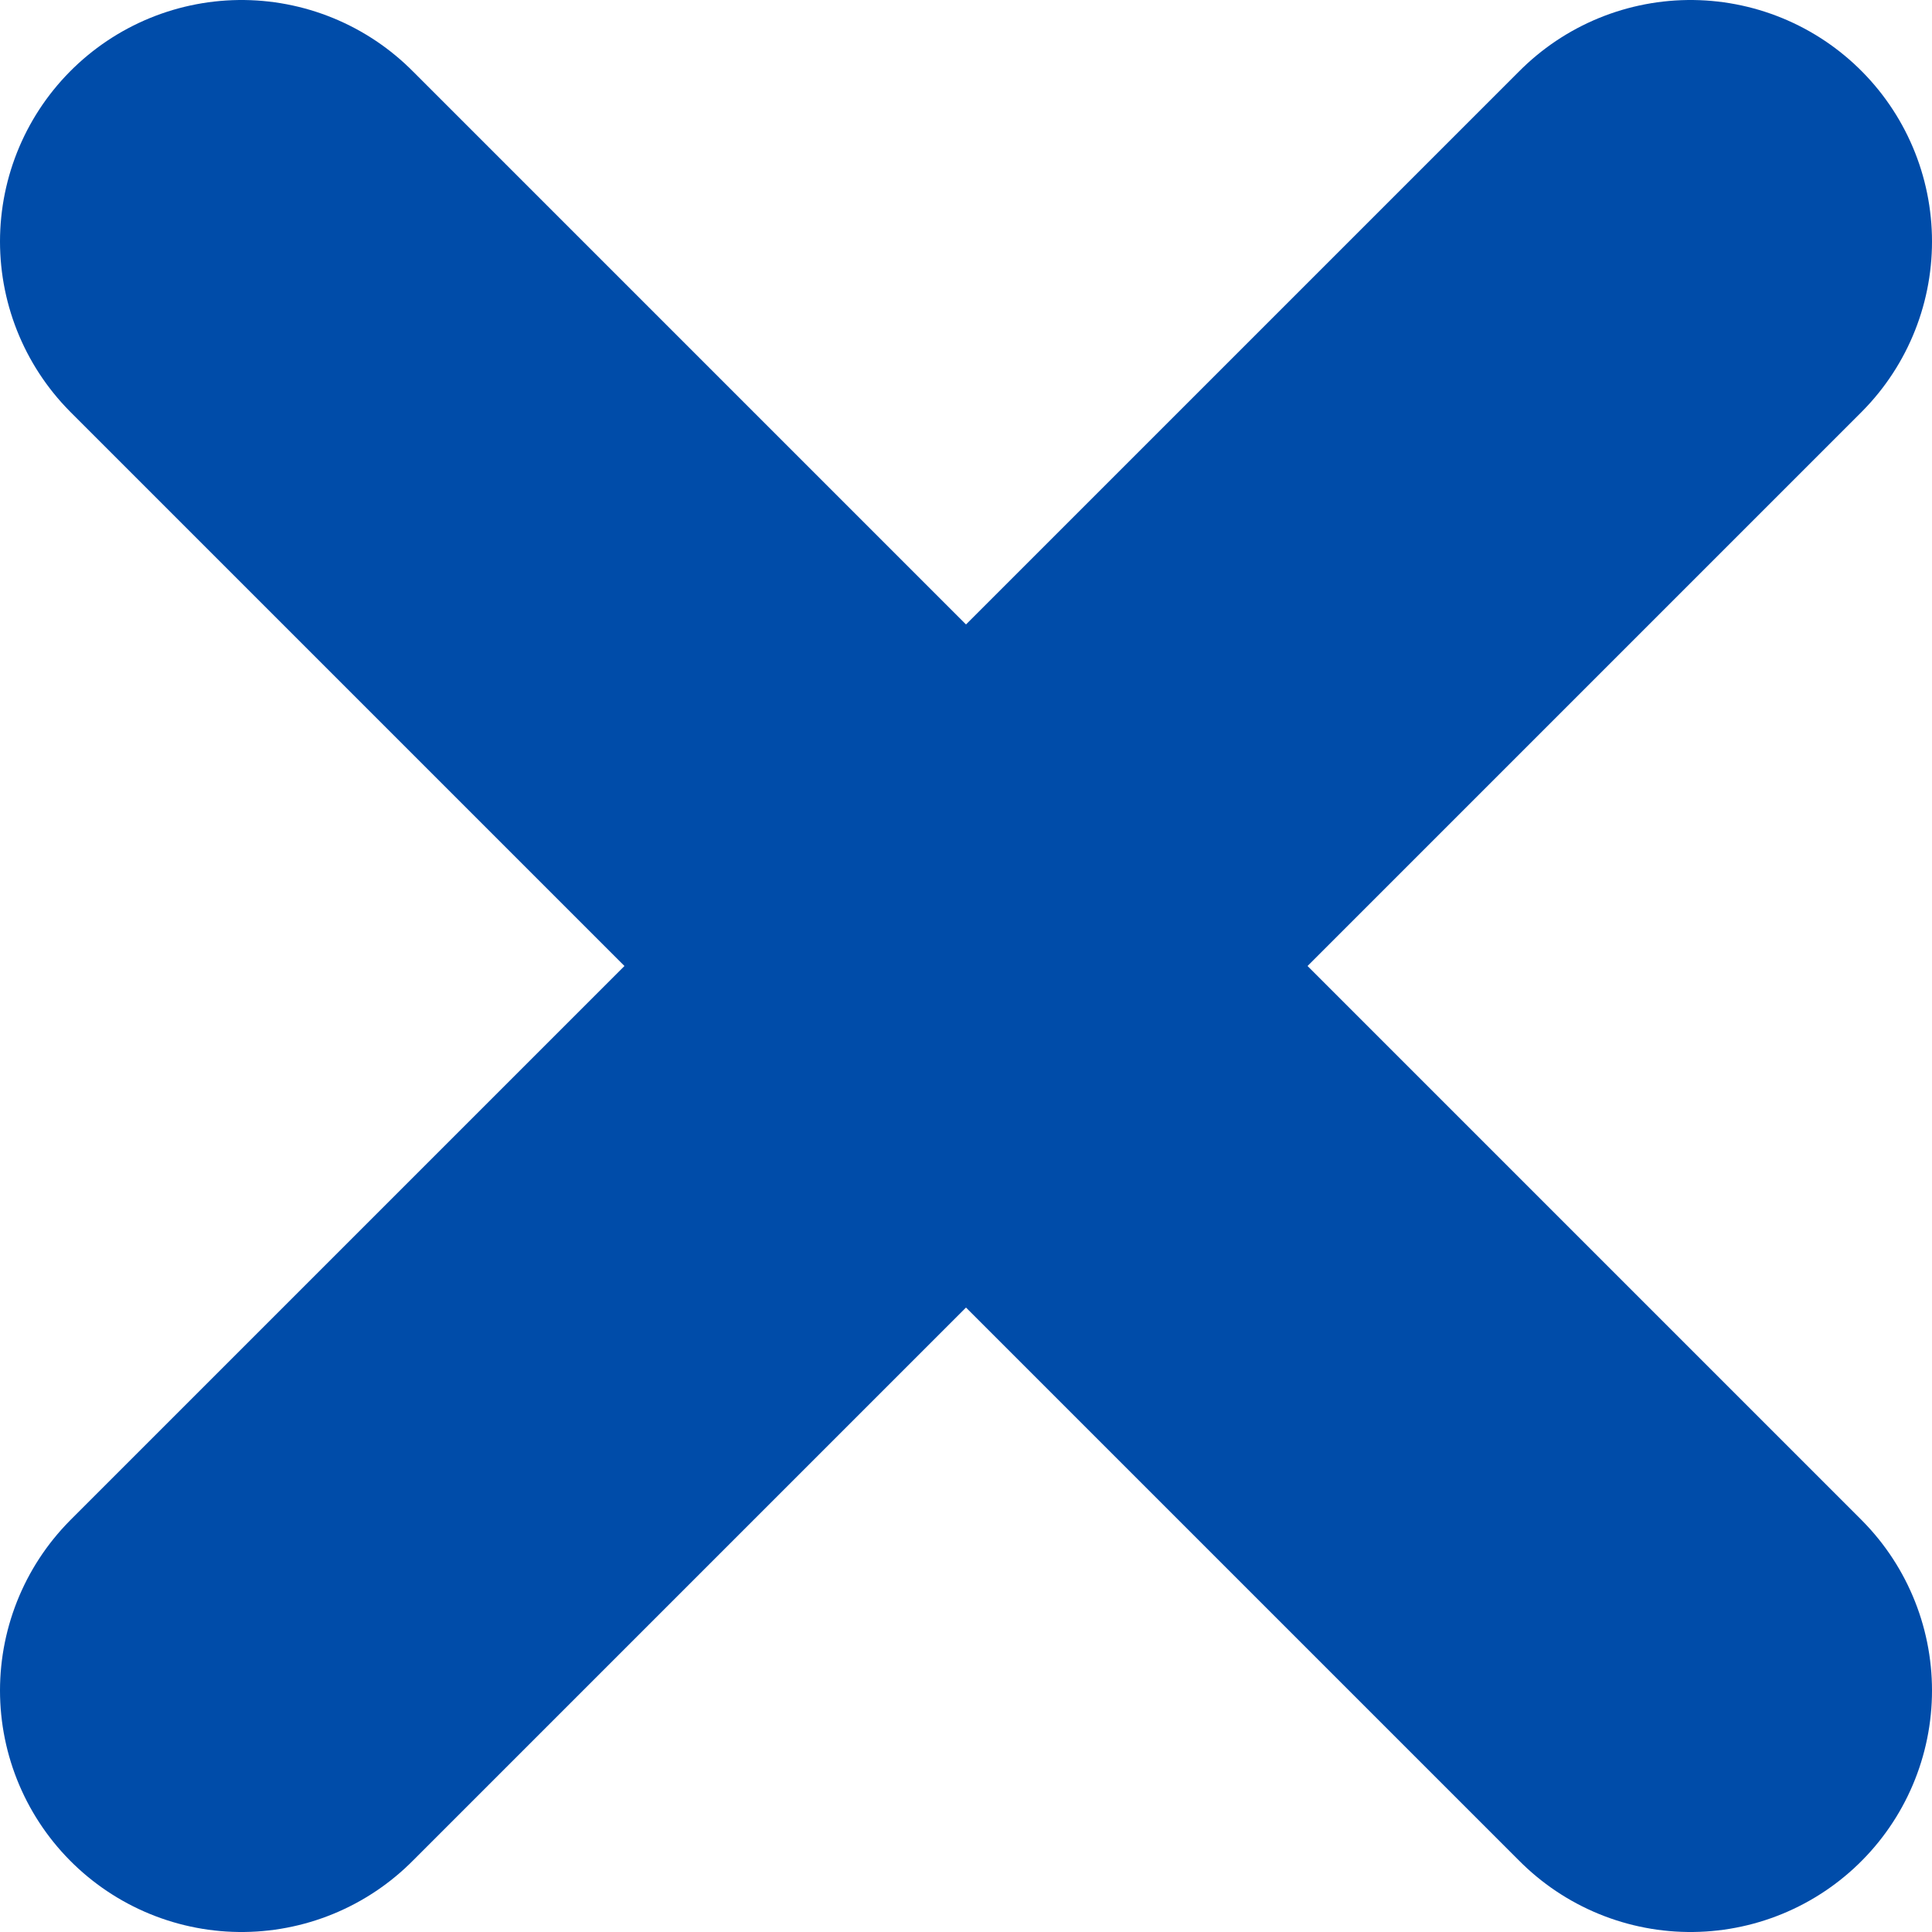 <svg width="8" height="8" viewBox="0 0 8 8" fill="none" xmlns="http://www.w3.org/2000/svg">
<path d="M7 1L1 7" stroke="#004CA9" stroke-width="2" stroke-linecap="round" stroke-linejoin="round"/>
<path d="M1 1L7 7" stroke="#004CA9" stroke-width="2" stroke-linecap="round" stroke-linejoin="round"/>
</svg>
